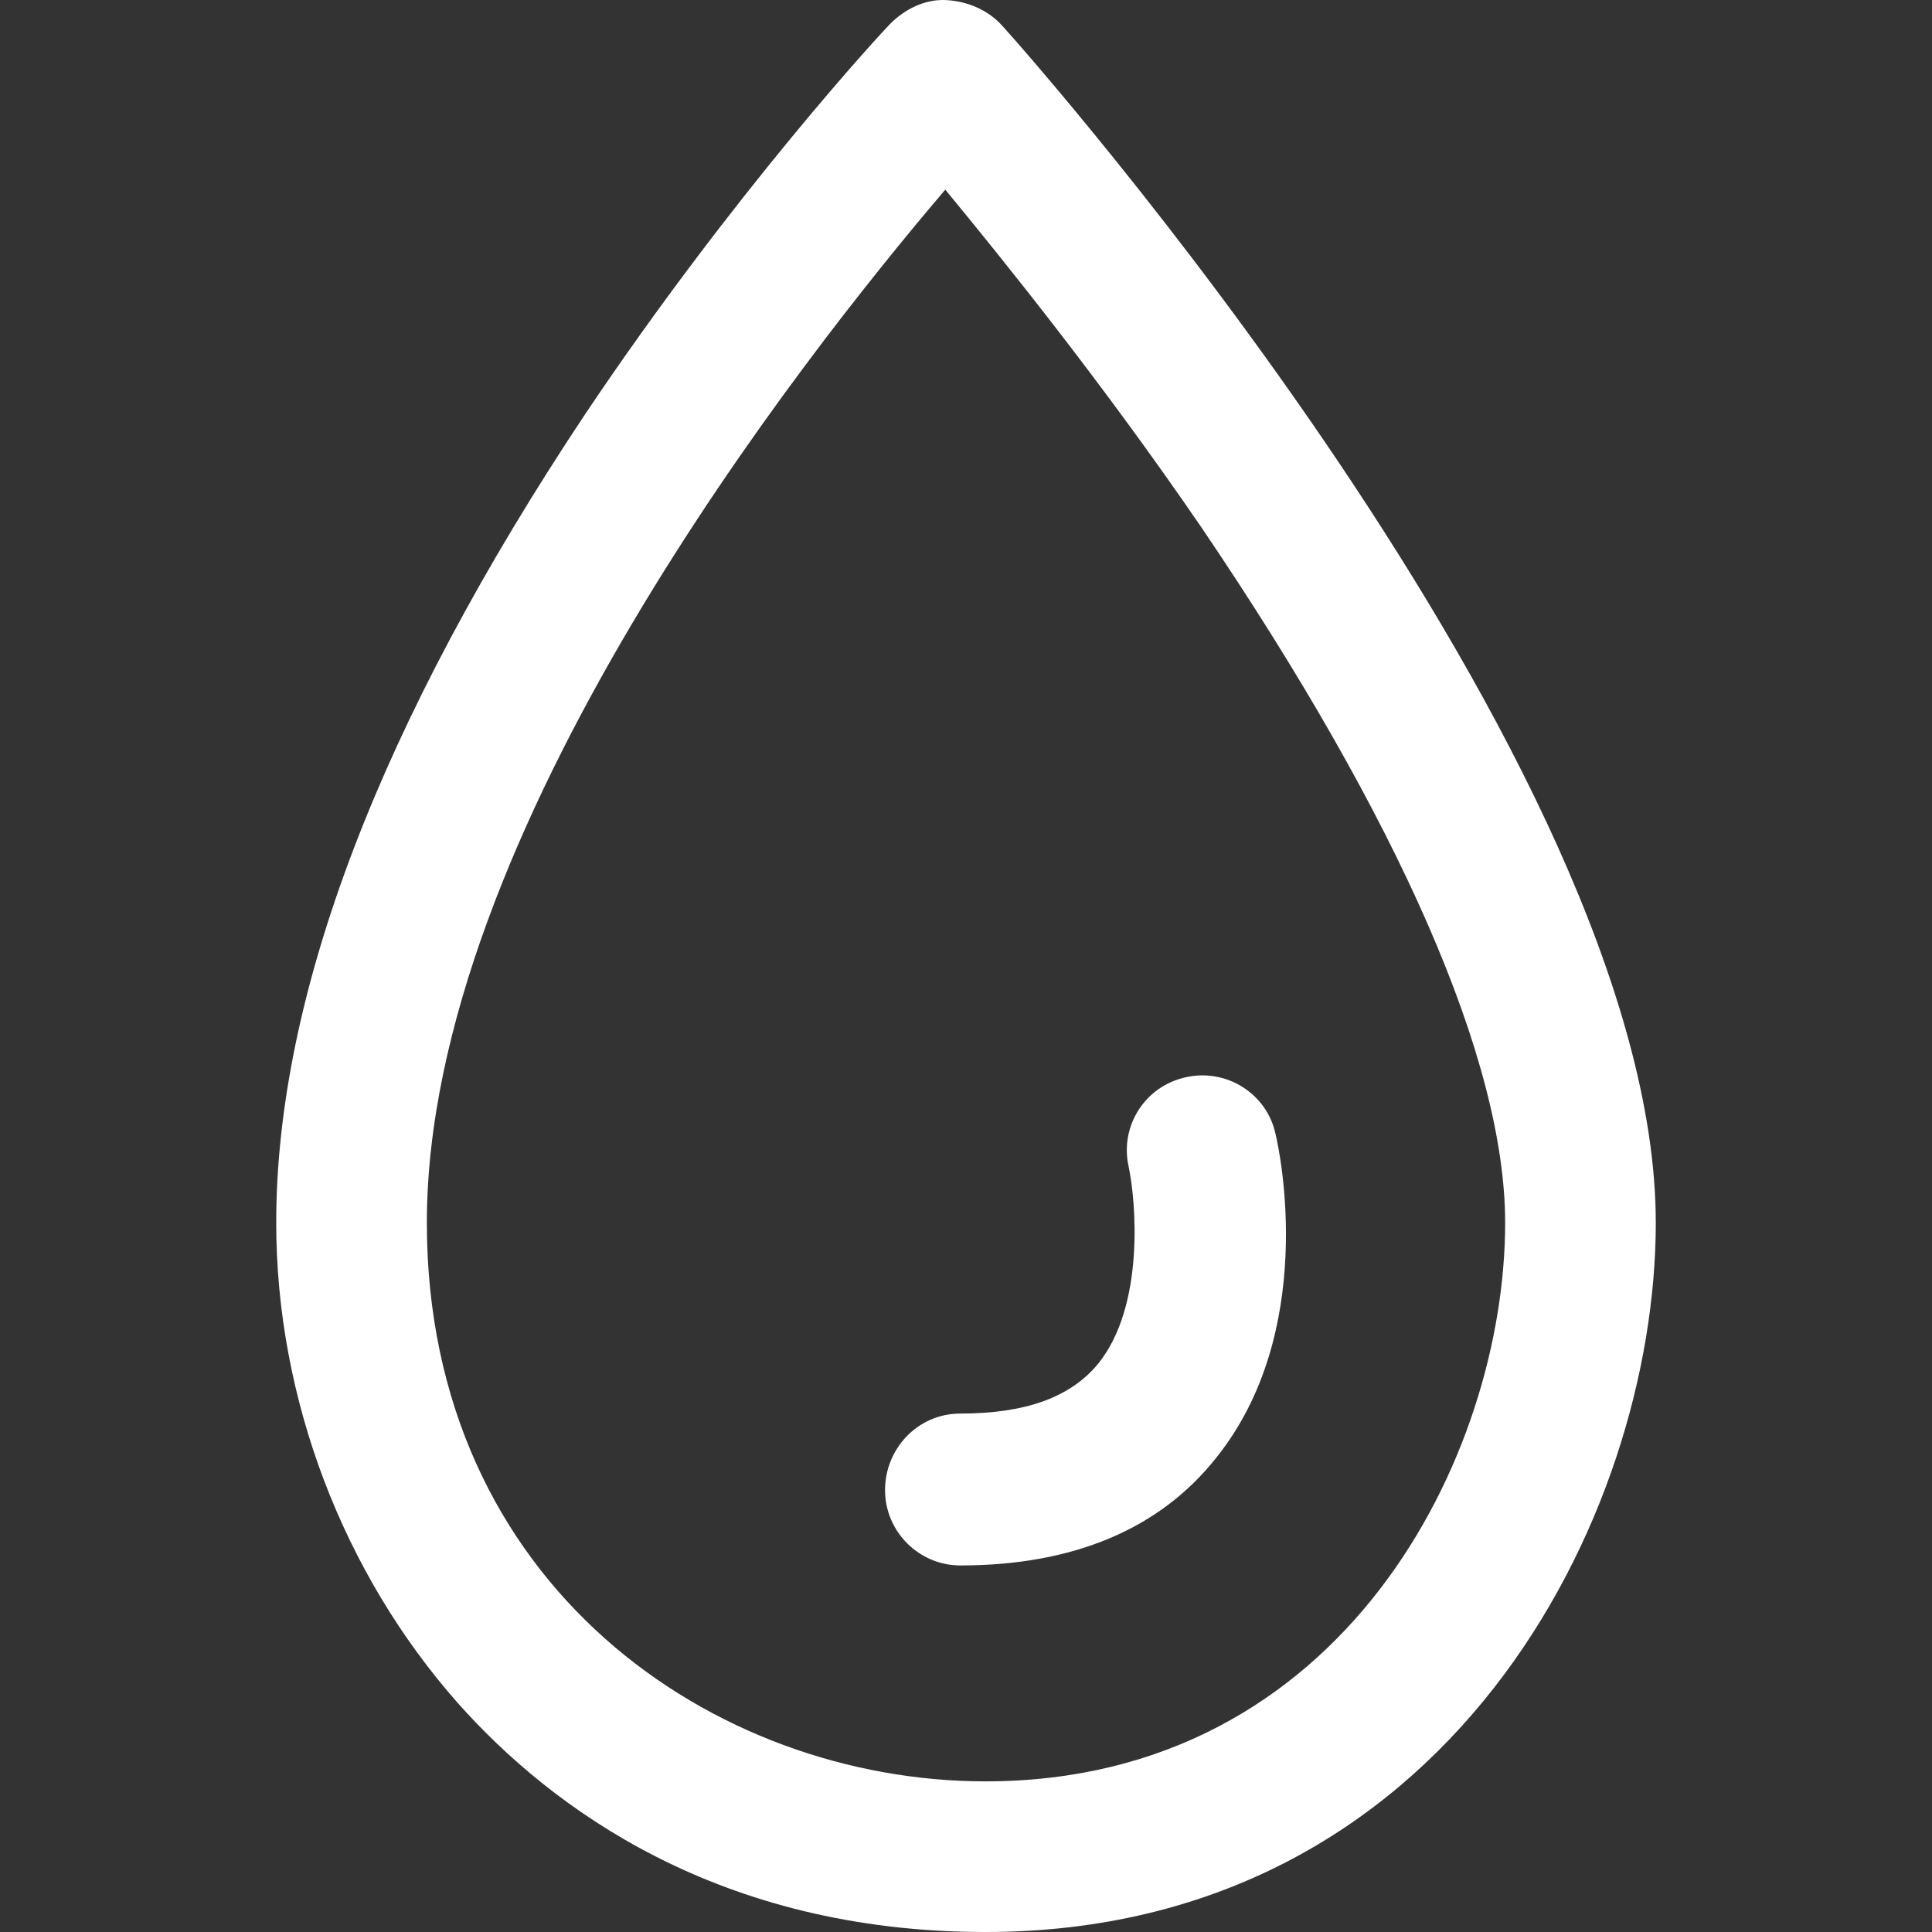 <?xml version="1.0" encoding="iso-8859-1"?>
<!-- Generator: Adobe Illustrator 19.0.0, SVG Export Plug-In . SVG Version: 6.00 Build 0)  -->
<svg version="1.1" id="Capa_1" xmlns="http://www.w3.org/2000/svg" xmlns:xlink="http://www.w3.org/1999/xlink" x="0px"
     y="0px" width="25px" height="25px"
     viewBox="0 0 448.47 448.47" style="enable-background:new 0 0 448.47 448.47;" xml:space="preserve">
<rect x="0" y="0" width="448.47" height="448.47" fill="#333333" stroke="none"/>
<g>
	<path fill="white" d="M219.719,0.025c-4.954-0.291-9.616,2.04-13.112,5.536c-1.457,1.457-35.841,38.463-70.807,90.622
		c-47.496,71.39-71.681,134.621-71.681,187.654c0,40.794,15.444,81.297,42.251,111.602c21.563,24.185,60.317,53.033,122.383,53.033
		c107.231,0,155.601-96.158,155.601-164.634c0-106.648-145.403-270.991-151.813-277.984C229.335,2.356,224.672,0.316,219.719,0.025z
		 M349.386,283.836c0,53.907-37.298,129.668-120.635,129.668c-62.94,0-129.668-45.457-129.668-129.668
		c0-90.33,86.834-200.475,120.343-239.812c13.695,16.609,36.715,45.165,59.443,78.383
		C324.91,190.301,349.386,246.247,349.386,283.836z M222.924,328.127c15.152,0,25.642-3.788,32.053-11.656
		c10.781-13.404,8.742-37.589,6.993-45.748c-2.04-9.324,3.788-18.649,13.404-20.689c9.324-2.04,18.649,3.788,20.689,13.112
		c1.166,4.662,9.616,46.039-13.695,75.178c-13.112,16.609-33.218,25.059-59.443,25.059c-9.616,0-17.483-7.867-17.483-17.483
		S213.017,328.127,222.924,328.127z"/>
</g>
    <g>
</g>
    <g>
</g>
    <g>
</g>
    <g>
</g>
    <g>
</g>
    <g>
</g>
    <g>
</g>
    <g>
</g>
    <g>
</g>
    <g>
</g>
    <g>
</g>
    <g>
</g>
    <g>
</g>
    <g>
</g>
    <g>
</g>
</svg>
